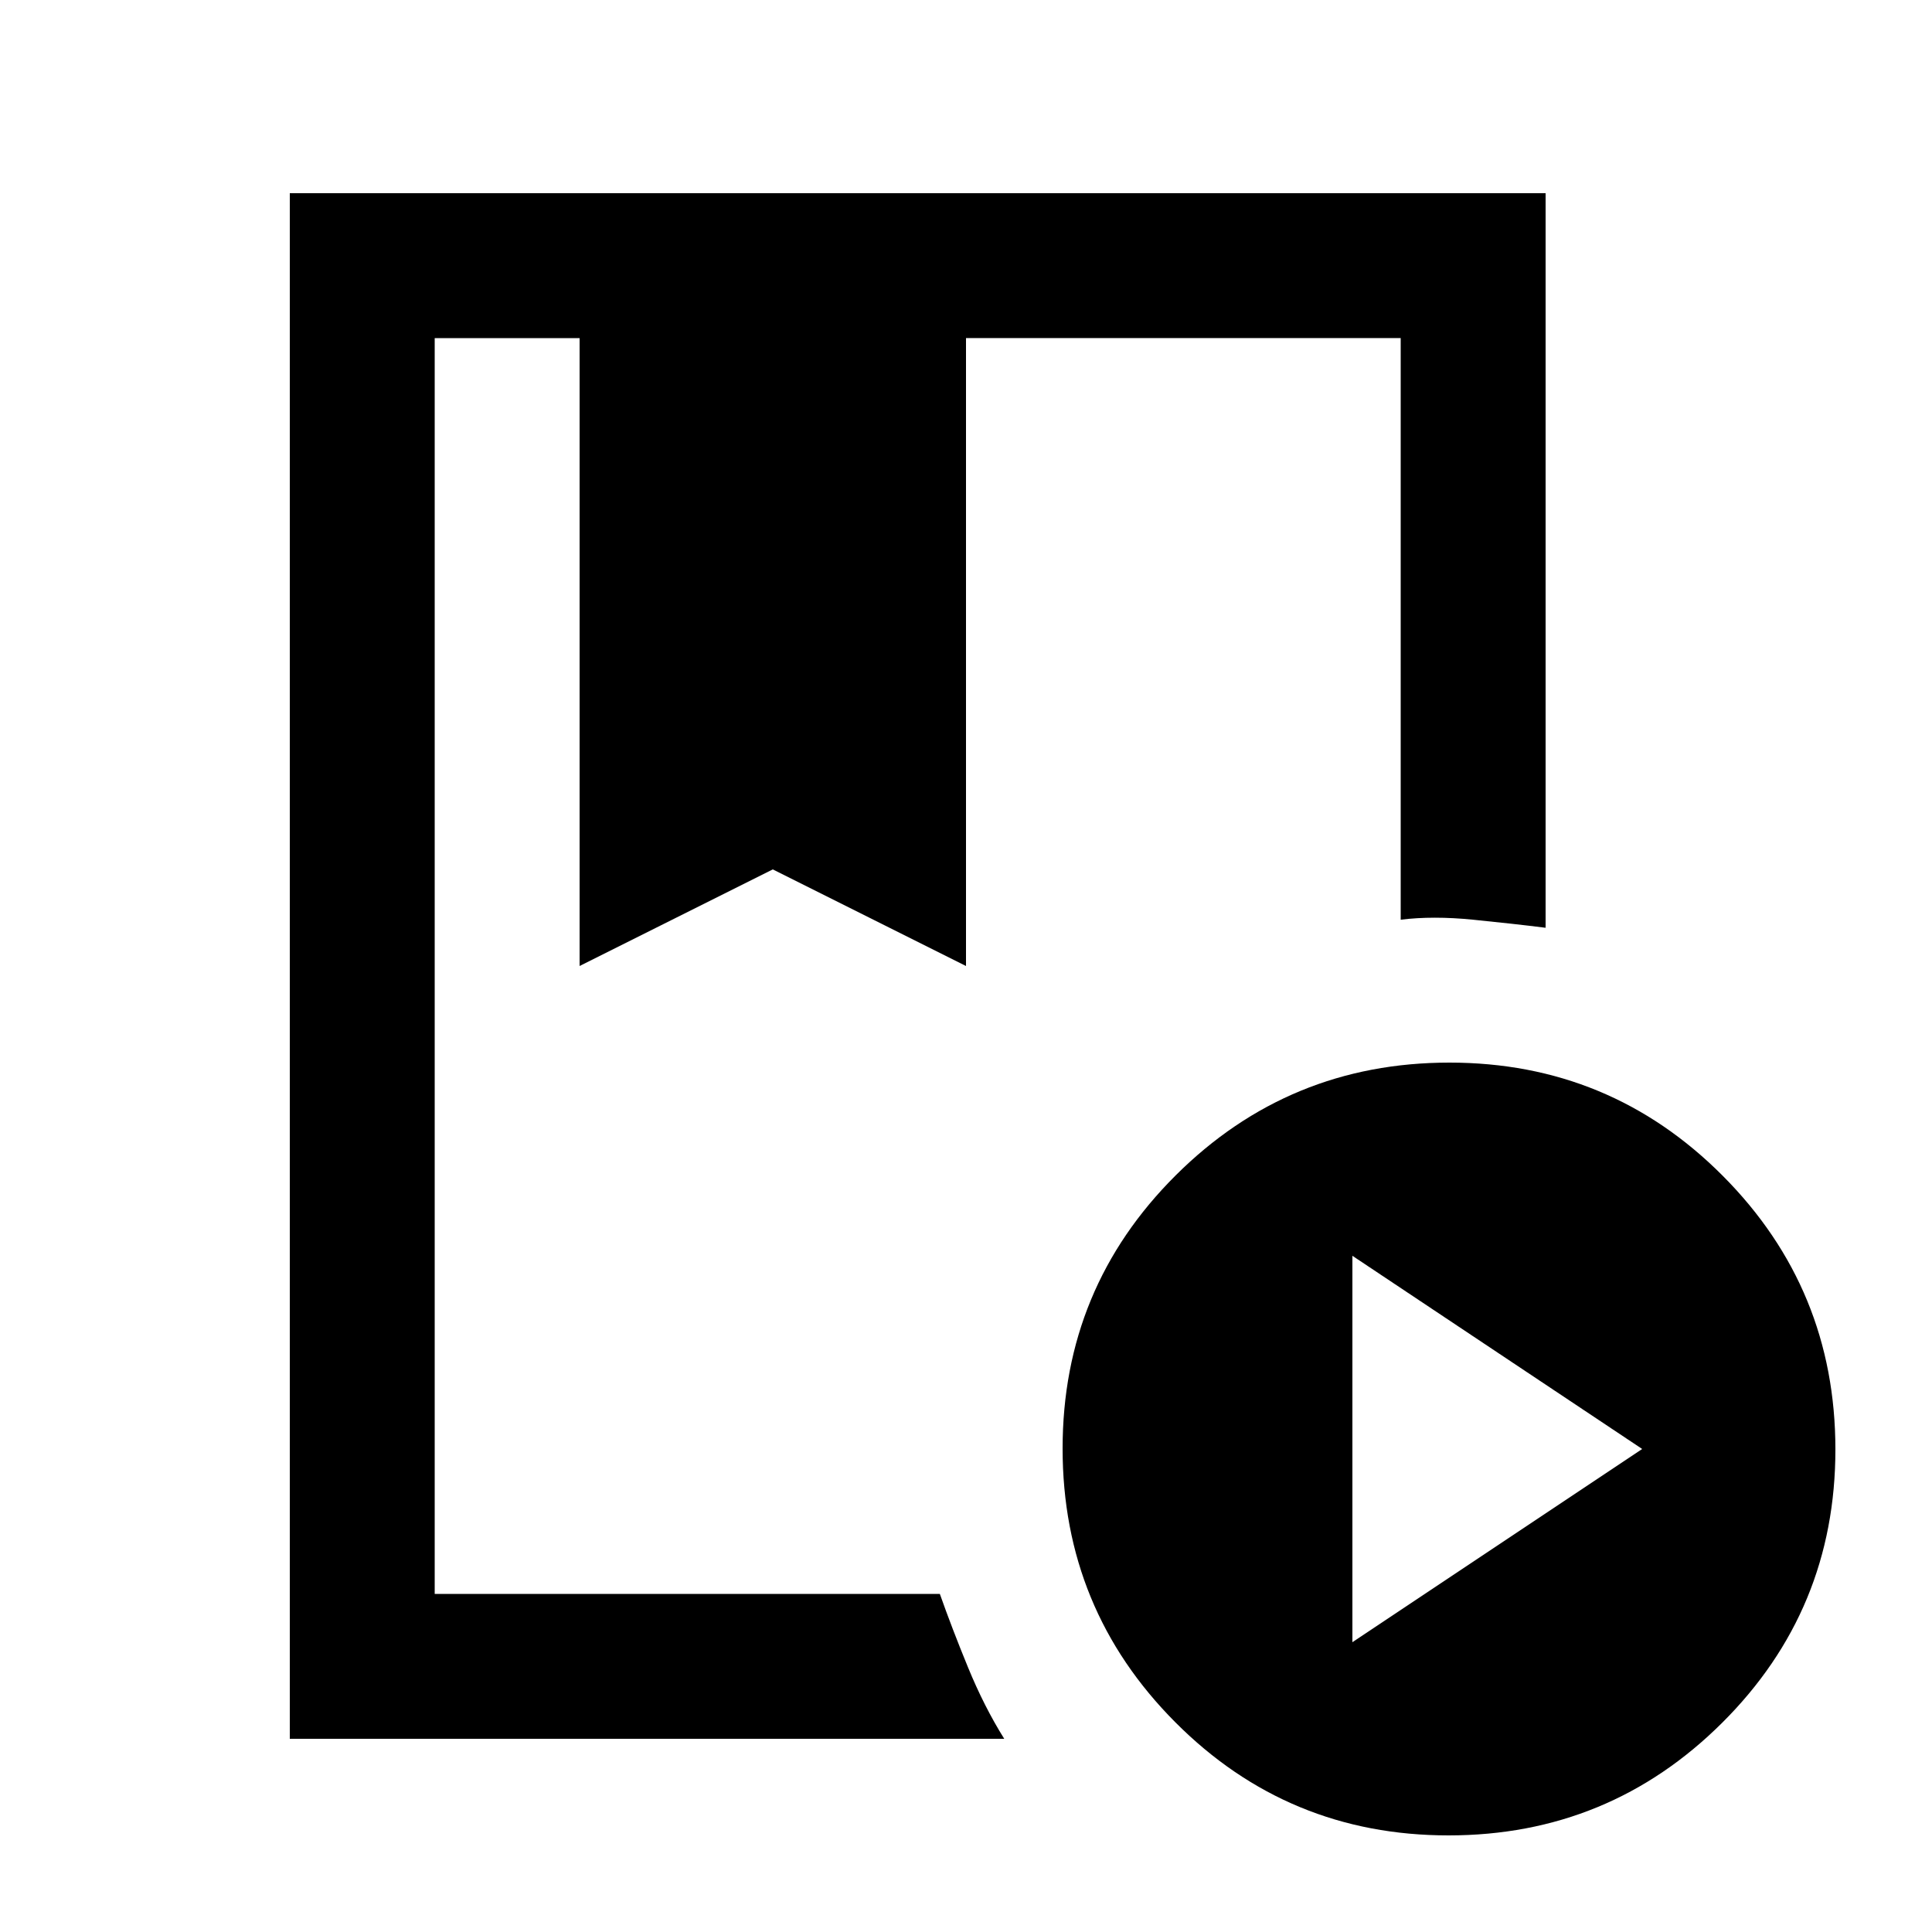 <svg xmlns="http://www.w3.org/2000/svg" height="20" viewBox="0 -960 960 960" width="20"><path d="M144-96v-768h624v365q-16-2-36-4t-36 0v-289H480v312l-96-48-96 48v-312h-72v624h251q6 17 14 36.5T499-96H144Zm575.774 48Q640-48 584-104.226t-56-136Q528-320 584.226-376t136-56Q800-432 856-375.774t56 136Q912-160 855.774-104t-136 56ZM672-144l144-96-144-96v192ZM288-792h192-192Zm-72 0h480-234 18-264Z"/></svg>